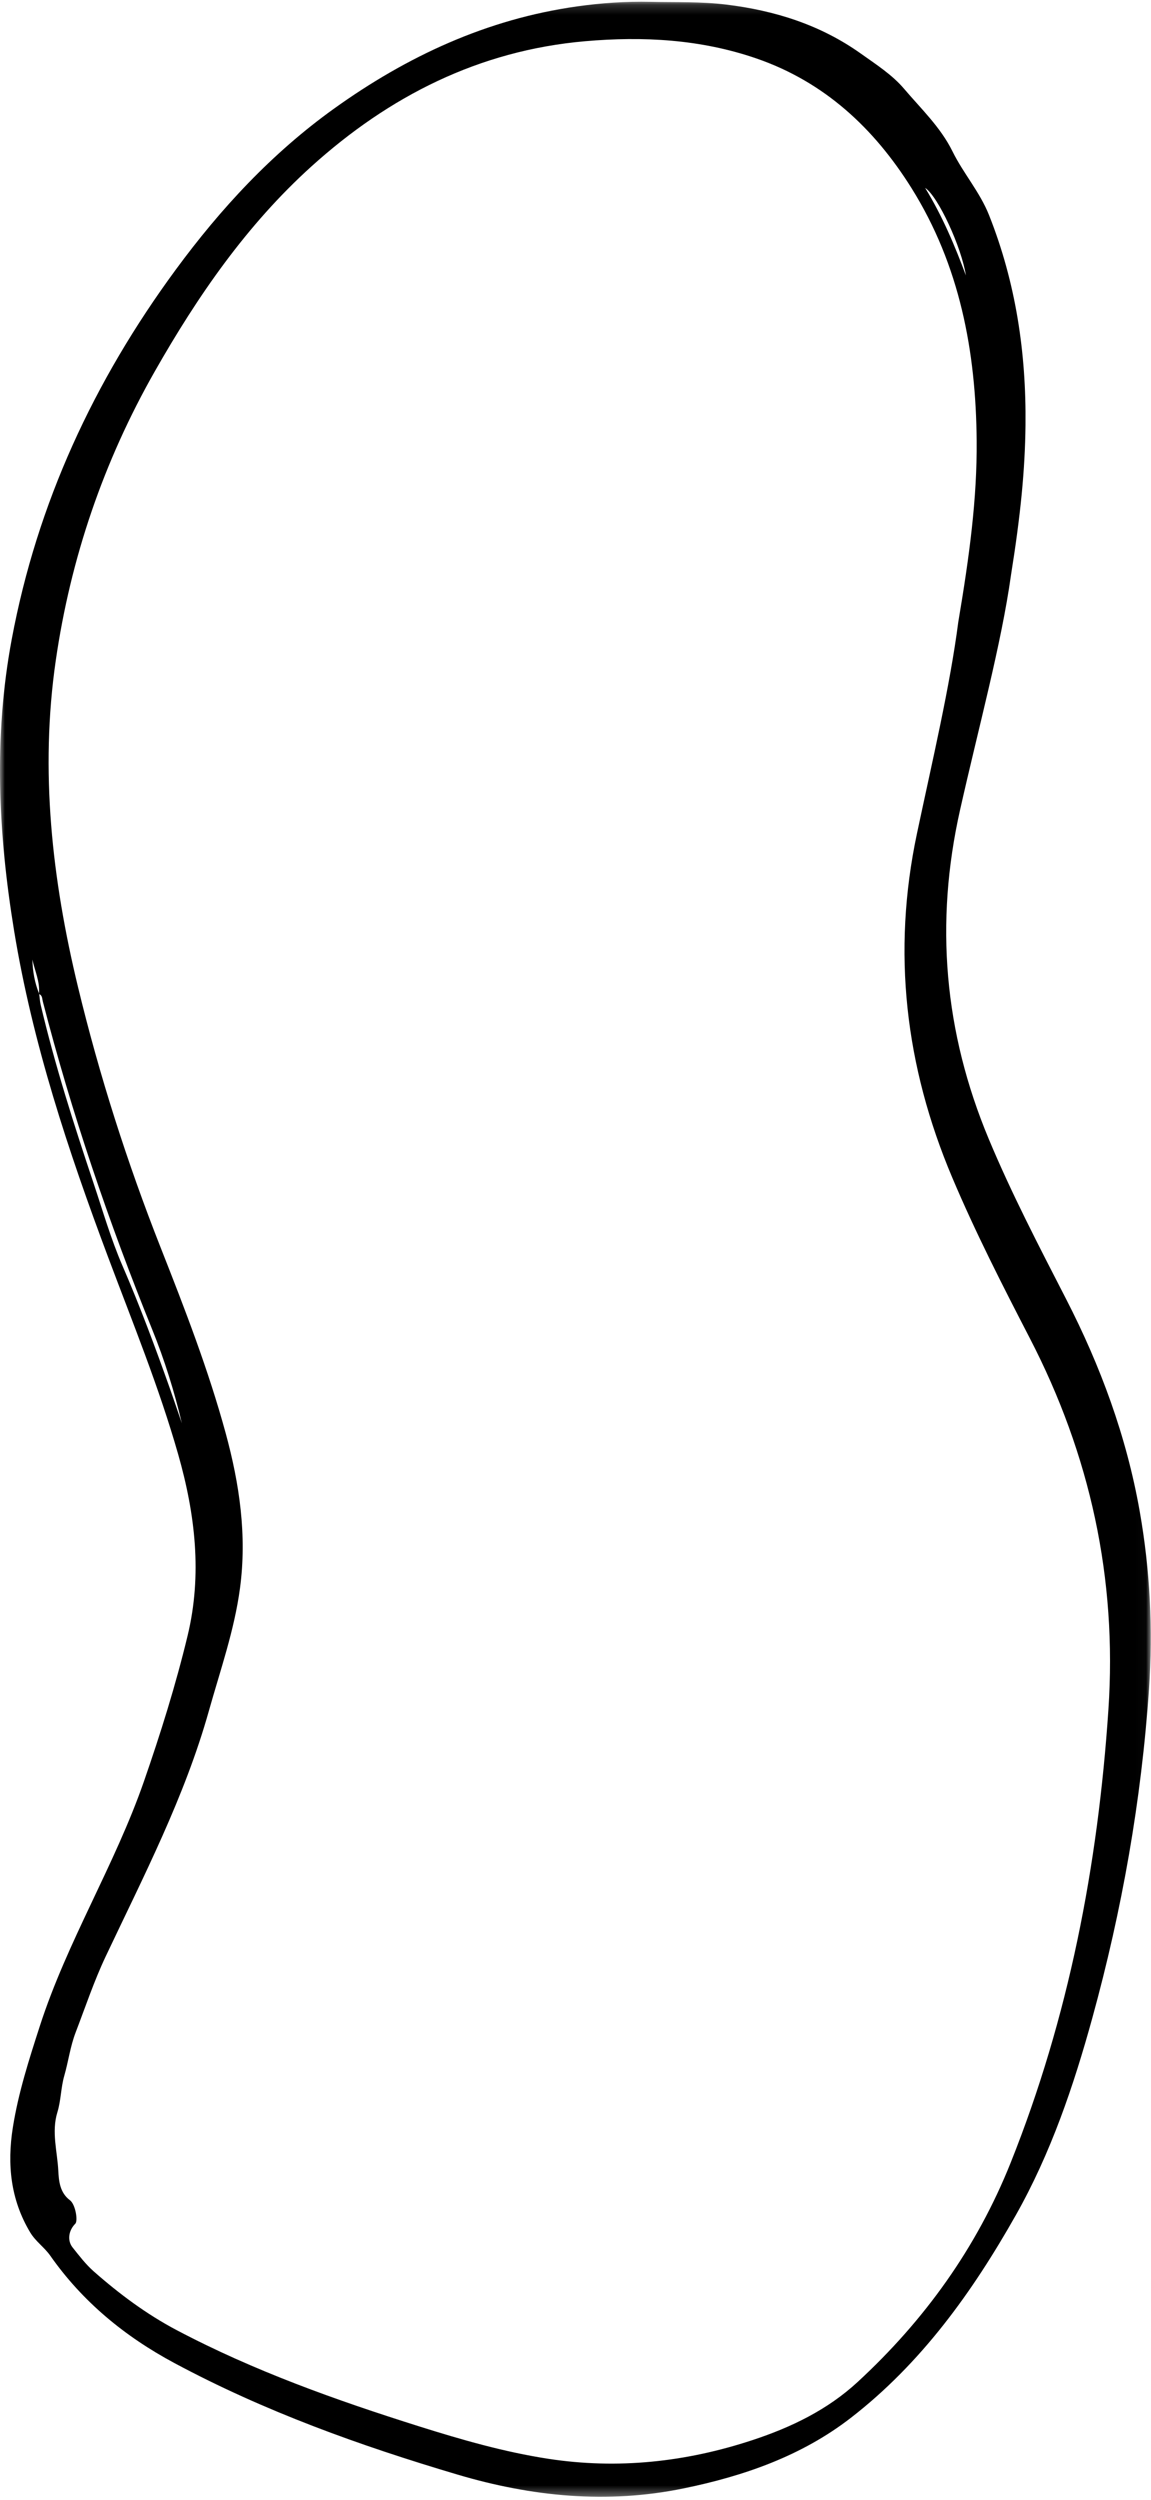 <svg width="117" height="254" viewBox="0 0 117 254" fill="none" xmlns="http://www.w3.org/2000/svg">
<mask id="mask0_0_1089" style="mask-type:alpha" maskUnits="userSpaceOnUse" x="0" y="0" width="117" height="254">
<path fill-rule="evenodd" clip-rule="evenodd" d="M0 0.176H116.975V253.657H0V0.176Z" fill="white"/>
</mask>
<g mask="url(#mask0_0_1089)">
<path fill-rule="evenodd" clip-rule="evenodd" d="M98.186 27.985C97.735 25.112 95.382 19.986 94.039 19.084C95.85 22.05 97.068 25.001 98.186 27.985ZM97.407 63.213C98.551 56.433 99.325 50.65 99.279 44.792C99.206 35.688 97.562 26.954 92.659 19.117C88.849 13.026 83.786 8.306 76.859 5.928C71.215 3.99 65.384 3.672 59.477 4.188C48.692 5.13 39.564 9.767 31.655 16.909C25.082 22.845 20.099 30.06 15.74 37.72C10.526 46.883 7.176 56.695 5.667 67.116C4.045 78.307 5.29 89.342 7.92 100.236C10.101 109.268 12.928 118.117 16.338 126.766C18.782 132.963 21.188 139.17 22.942 145.606C24.348 150.766 25.114 155.984 24.396 161.351C23.822 165.633 22.391 169.691 21.232 173.817C18.773 182.568 14.601 190.606 10.737 198.774C9.559 201.267 8.678 203.903 7.688 206.484C7.142 207.906 6.951 209.433 6.535 210.88C6.18 212.115 6.204 213.384 5.834 214.586C5.221 216.576 5.823 218.554 5.926 220.522C5.979 221.537 6.066 222.75 7.109 223.529C7.668 223.946 7.947 225.62 7.653 225.915C6.968 226.603 6.817 227.622 7.381 228.33C8.054 229.173 8.721 230.048 9.525 230.756C12.121 233.044 14.888 235.105 17.964 236.729C25.82 240.873 34.141 243.835 42.585 246.497C46.897 247.856 51.248 249.107 55.711 249.794C62.783 250.883 69.725 250.135 76.529 247.886C80.463 246.586 84.125 244.811 87.175 241.998C93.984 235.721 99.286 228.346 102.732 219.725C108.641 204.948 111.609 189.52 112.67 173.69C113.564 160.371 110.82 147.82 104.692 135.975C101.908 130.594 99.15 125.202 96.787 119.611C92.016 108.323 90.659 96.73 93.207 84.694C94.79 77.219 96.555 69.778 97.407 63.213ZM3.984 100.973C4.033 101.342 4.05 101.719 4.135 102.08C5.585 108.225 7.508 114.231 9.512 120.212C10.453 123.021 11.276 125.885 12.451 128.595C14.232 132.704 15.789 136.889 17.284 141.103C17.696 142.265 18.087 143.435 18.488 144.601C17.718 141.335 16.718 138.144 15.465 135.052C11.057 124.176 7.281 113.095 4.349 101.728C4.28 101.46 4.315 101.116 3.961 100.989C4.082 99.751 3.543 98.646 3.289 97.483C3.324 98.687 3.528 99.856 3.984 100.973ZM102.771 58.405C101.781 65.487 99.485 73.85 97.589 82.294C95.01 93.775 95.975 104.855 100.498 115.691C102.822 121.26 105.607 126.597 108.36 131.954C111.874 138.788 114.507 145.922 115.848 153.51C116.907 159.502 117.211 165.534 116.797 171.599C116.022 182.922 114.054 194.046 111.044 204.981C109.133 211.929 106.816 218.748 103.259 225.045C98.843 232.859 93.647 240.105 86.465 245.655C81.467 249.517 75.619 251.547 69.49 252.806C61.71 254.406 54.064 253.642 46.516 251.405C36.579 248.459 26.852 244.969 17.693 240.052C12.687 237.365 8.394 233.847 5.103 229.154C4.515 228.314 3.62 227.72 3.066 226.794C1.072 223.465 0.713 219.89 1.304 216.149C1.861 212.619 2.947 209.248 4.045 205.846C6.829 197.223 11.669 189.501 14.632 180.974C16.324 176.101 17.866 171.178 19.073 166.163C20.567 159.951 19.842 153.829 18.117 147.771C16.167 140.922 13.473 134.342 10.977 127.685C6.934 116.904 3.304 105.981 1.435 94.571C-0.179 84.713 -0.66 74.842 1.194 64.938C3.784 51.099 9.556 38.695 17.862 27.401C22.439 21.178 27.636 15.569 33.938 11.048C41.386 5.705 49.513 1.936 58.657 0.65C61.124 0.304 63.598 0.13 66.134 0.186C68.695 0.243 71.262 0.153 73.819 0.465C78.772 1.068 83.411 2.529 87.518 5.454C89.056 6.549 90.69 7.595 91.897 9.016C93.63 11.056 95.61 12.921 96.825 15.387C97.925 17.616 99.605 19.512 100.537 21.856C103.263 28.714 104.322 35.853 104.243 43.188C104.193 47.789 103.739 52.357 102.771 58.405Z" fill="black"/>
</g>
</svg>
